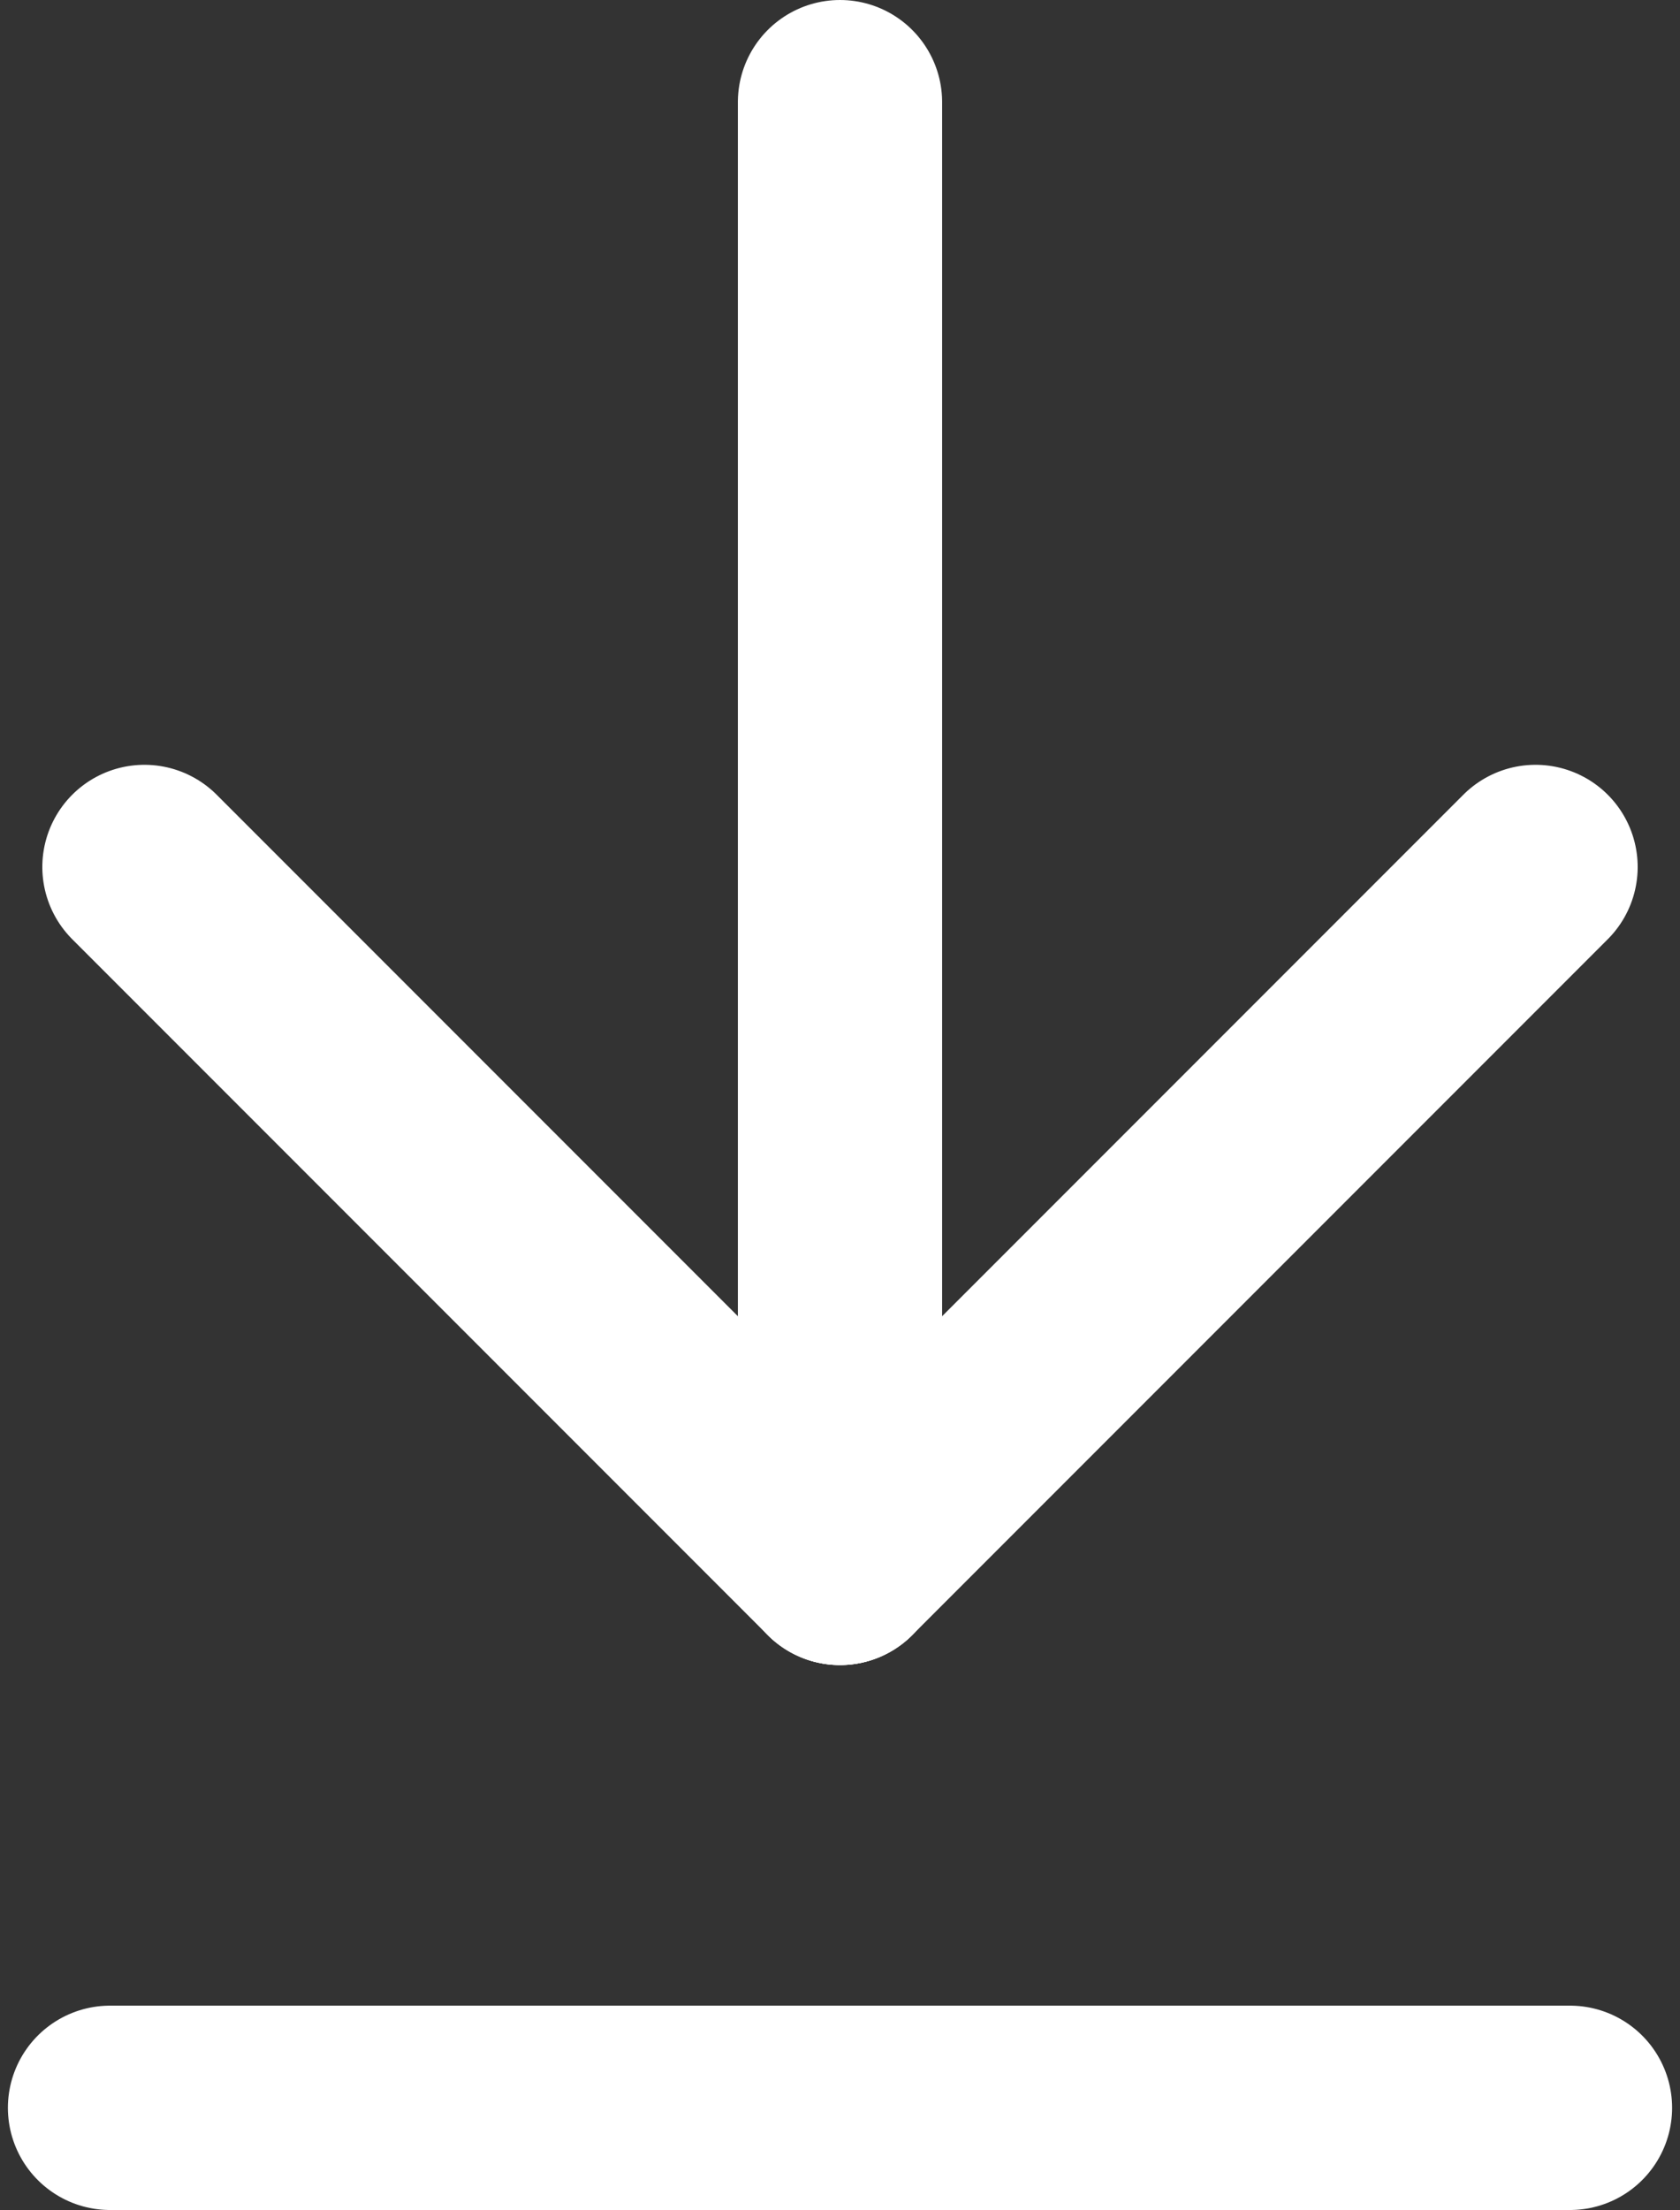 <svg xmlns="http://www.w3.org/2000/svg" width="12.338" height="16.222" viewBox="0 0 12.338 16.222">
  <rect x="0" y="0" width="12.338" height="16.222" fill="#333333" stroke="none"/>
  <g id="Groupe_128" data-name="Groupe 128" transform="translate(11.277 0.75) rotate(90)">
    <line id="Ligne_59" data-name="Ligne 59" x2="7.224" transform="translate(10.722 5.108) rotate(-135)" fill="none" stroke="#fff" stroke-linecap="round" stroke-width="1.5"/>
    <line id="Ligne_60" data-name="Ligne 60" x2="7.224" transform="translate(10.722 5.108) rotate(135)" fill="none" stroke="#fff" stroke-linecap="round" stroke-width="1.5"/>
    <line id="Ligne_61" data-name="Ligne 61" x1="10.722" transform="translate(0 5.108)" fill="none" stroke="#fff" stroke-linecap="round" stroke-width="1.5"/>
    <line id="Ligne_174" data-name="Ligne 174" x1="10.722" transform="translate(14.722 -0.253) rotate(90)" fill="none" stroke="#fff" stroke-linecap="round" stroke-width="1.5"/>
  </g>
</svg>

